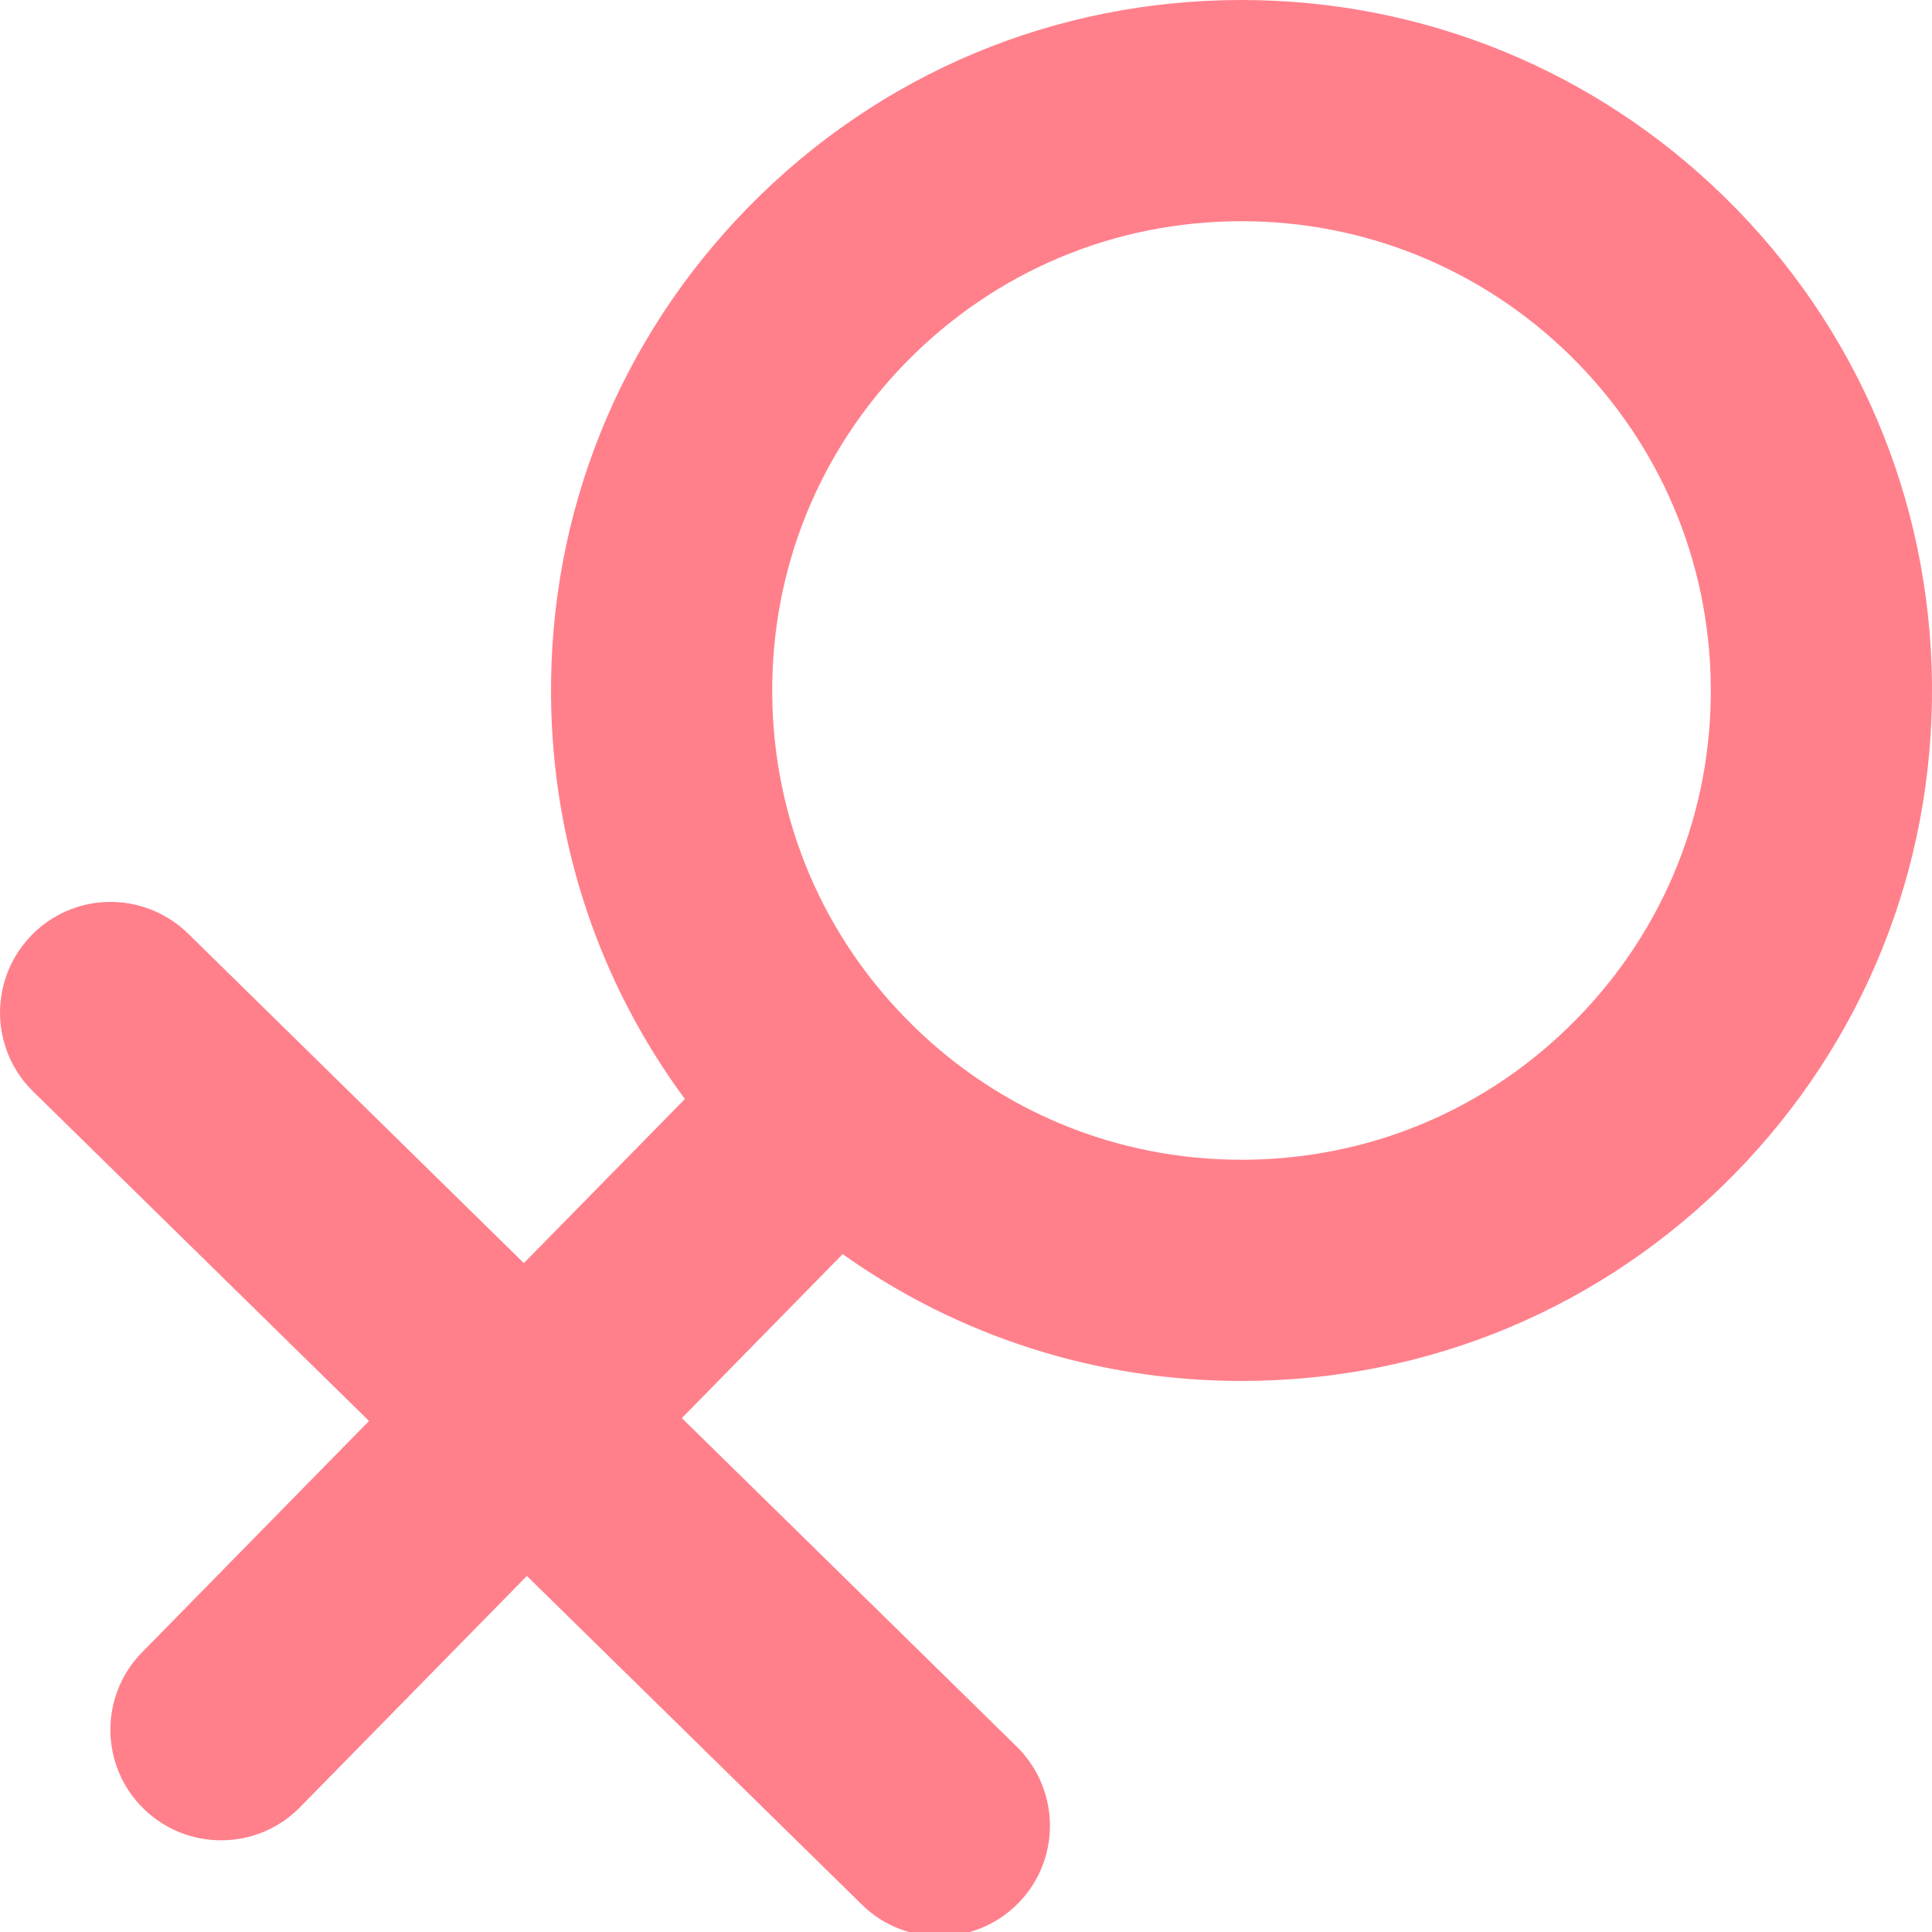 <?xml version="1.0" encoding="UTF-8" standalone="no"?>
<svg width="14px" height="14px" viewBox="0 0 14 14" version="1.1" xmlns="http://www.w3.org/2000/svg" xmlns:xlink="http://www.w3.org/1999/xlink">
    <!-- Generator: Sketch 48.2 (47327) - http://www.bohemiancoding.com/sketch -->
    <title>Shape Copy 12</title>
    <desc>Created with Sketch.</desc>
    <defs></defs>
    <g id="实时分析-1105" stroke="none" stroke-width="1" fill="none" fill-rule="evenodd" transform="translate(-1713, -1017)">
        <g id="Group-3-Copy-5" transform="translate(31, 830)" fill="#FF808B" fill-rule="nonzero">
            <g id="Group-2-Copy-11" transform="translate(1655, 77)">
                <path d="M39.501,111.432 C38.559,110.509 37.315,110 35.997,110 C34.642,110 33.373,110.533 32.425,111.499 C31.489,112.453 30.98,113.715 30.993,115.051 C31.003,116.115 31.343,117.124 31.963,117.964 L30.796,119.153 L28.369,116.771 C28.165,116.567 27.867,116.488 27.589,116.564 C27.311,116.641 27.096,116.861 27.025,117.14 C26.954,117.419 27.038,117.716 27.246,117.915 L29.674,120.297 L28.022,121.981 C27.719,122.298 27.727,122.799 28.04,123.106 C28.353,123.413 28.855,123.412 29.166,123.104 L30.818,121.42 L33.246,123.802 C33.395,123.949 33.597,124.031 33.807,124.031 C34.132,124.031 34.426,123.834 34.549,123.533 C34.672,123.231 34.6,122.885 34.368,122.657 L31.941,120.276 L33.106,119.088 C33.946,119.684 34.947,120.007 35.996,120.007 C37.351,120.007 38.619,119.475 39.568,118.508 C40.504,117.554 41.012,116.292 41,114.956 C40.987,113.619 40.455,112.368 39.501,111.432 Z M38.424,117.385 C37.779,118.043 36.917,118.404 35.996,118.404 C35.1,118.404 34.254,118.059 33.615,117.431 C32.966,116.795 32.604,115.944 32.596,115.036 C32.587,114.128 32.933,113.27 33.569,112.622 C34.214,111.965 35.076,111.603 35.997,111.603 C36.892,111.603 37.738,111.949 38.378,112.576 C39.026,113.212 39.388,114.063 39.397,114.971 C39.406,115.88 39.06,116.737 38.424,117.385 Z" id="Shape-Copy-12"></path>
            </g>
        </g>
    </g>
</svg>